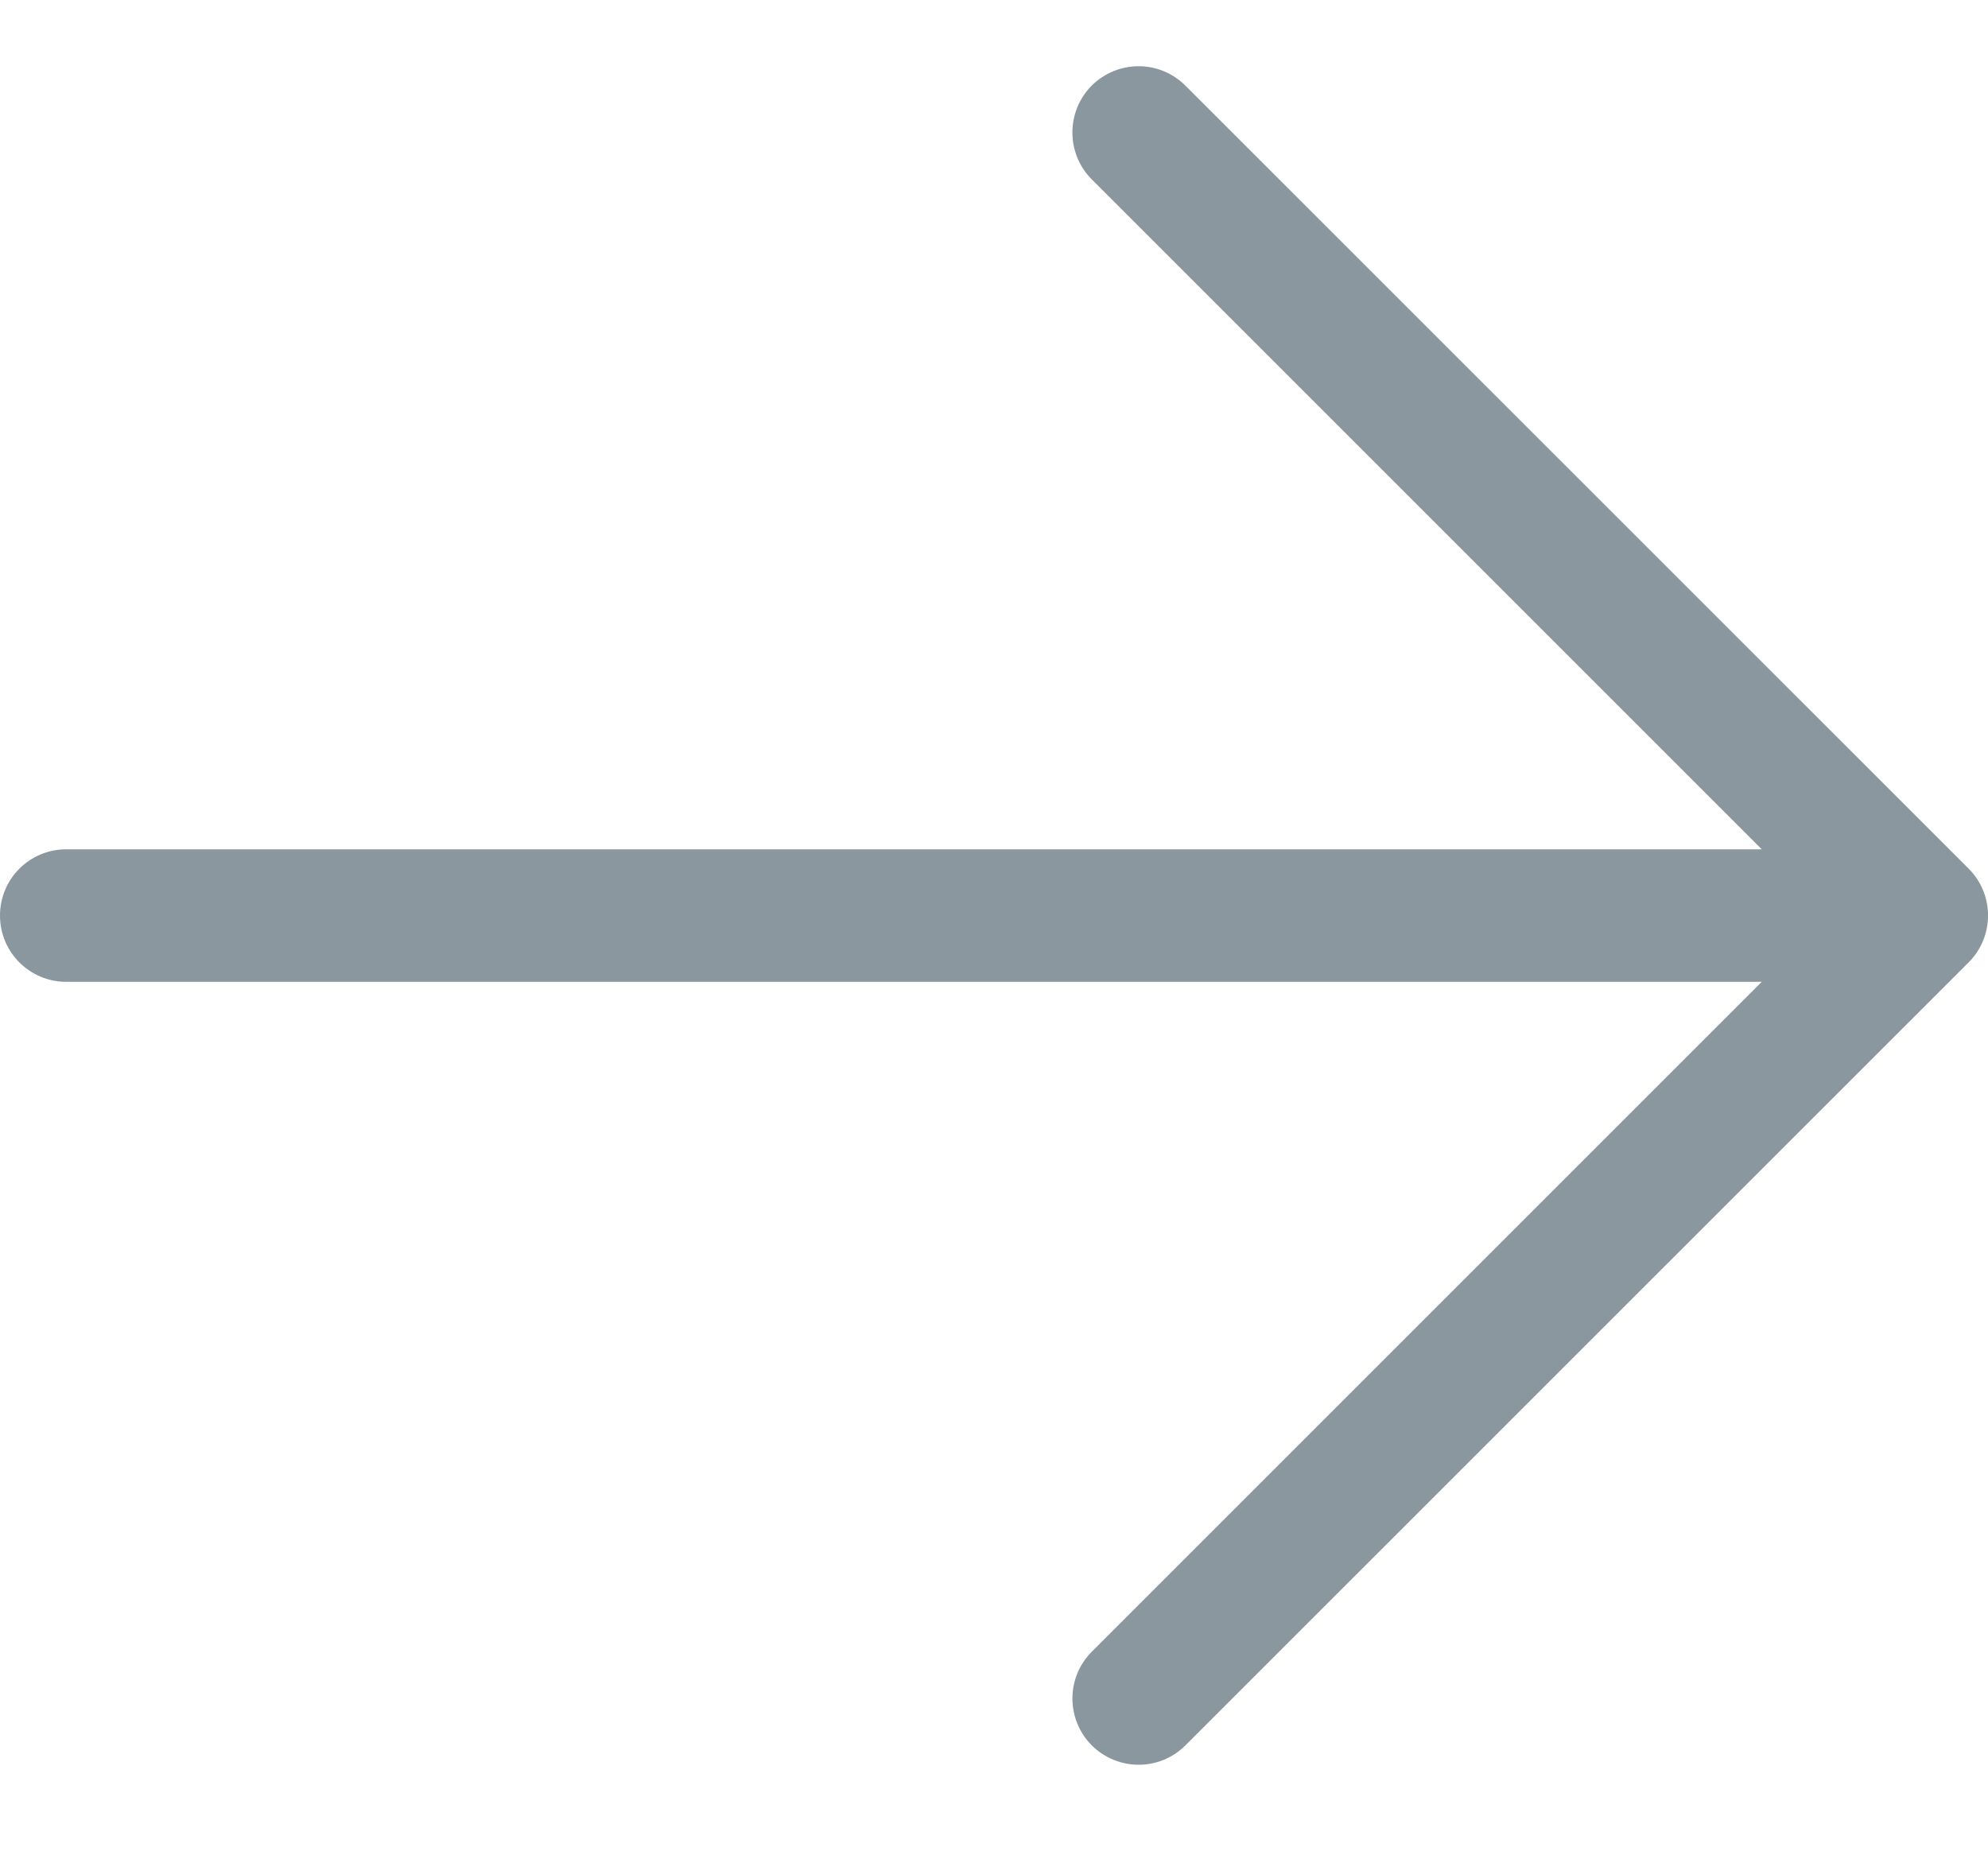 <svg xmlns="http://www.w3.org/2000/svg" width="15" height="14" viewBox="0 0 15 14">
    <g fill="none" fill-rule="evenodd">
        <path fill="#8A979E" d="M18.854 11.555l-5.91-5.909c-.195-.195-.51-.195-.707 0-.194.196-.194.512 0 .707l5.056 5.056H4.5c-.277 0-.5.223-.5.5 0 .276.223.5.5.5h12.793l-5.055 5.055c-.195.195-.195.511 0 .707.098.097.226.146.354.146.127 0 .255-.049.352-.146l5.91-5.909c.195-.195.195-.512 0-.707" transform="translate(-4 -5)"/>
    </g>
</svg>
